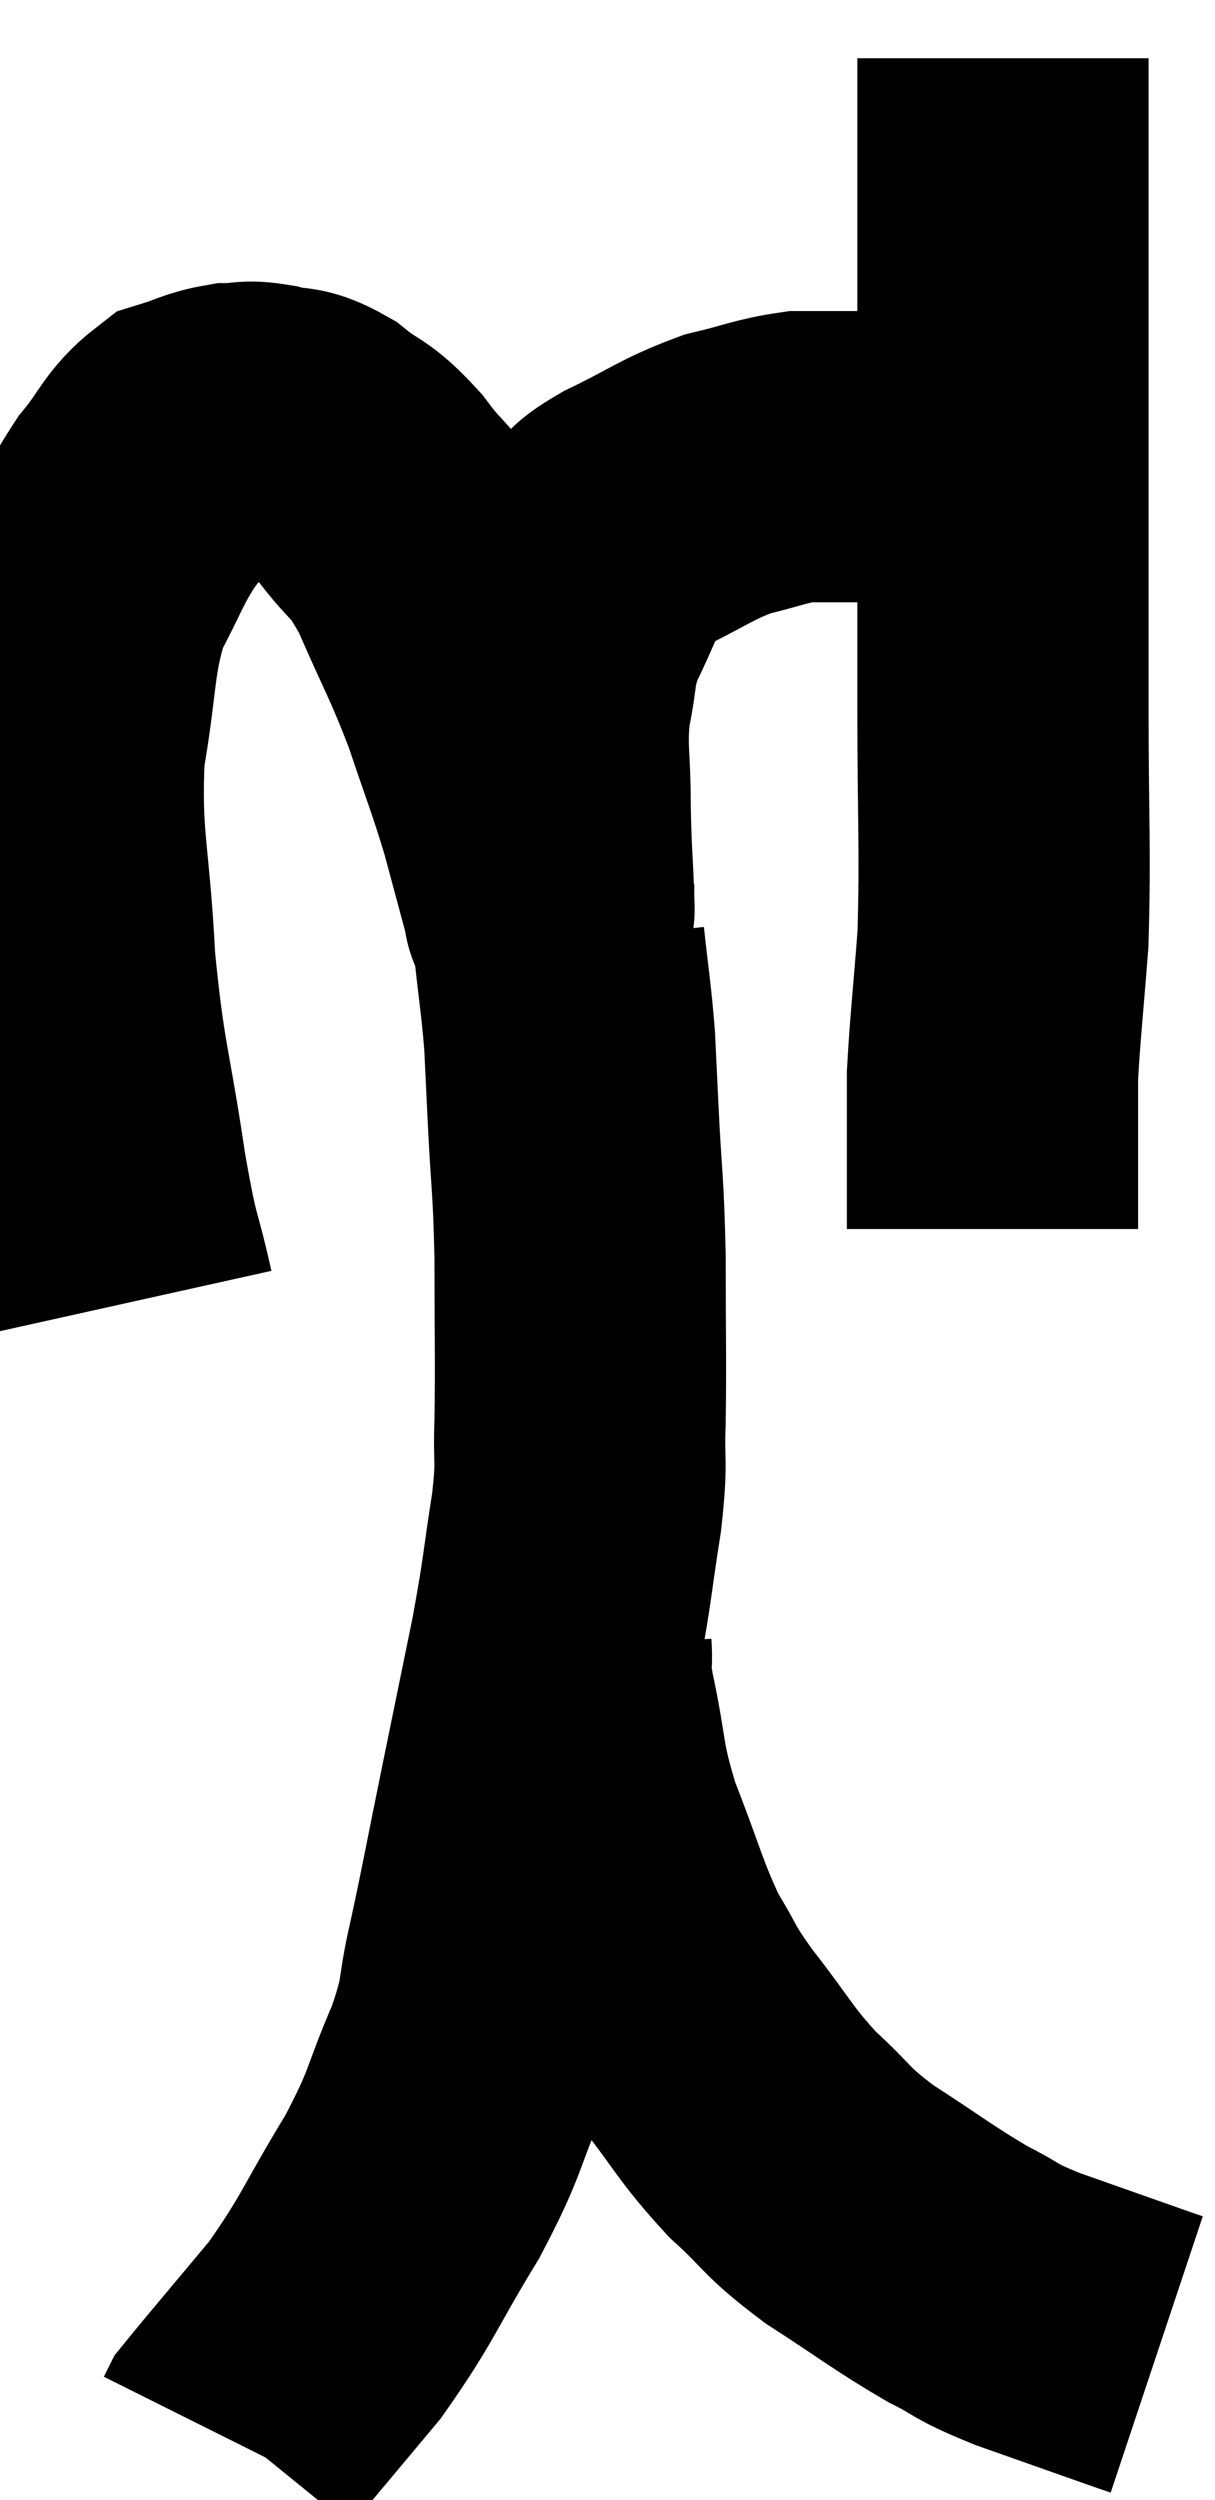 <svg xmlns="http://www.w3.org/2000/svg" viewBox="9.721 3.8 20.859 42.92" width="20.859" height="42.92"><path d="M 11.94 26.16 C 11.7 25.08, 11.715 25.455, 11.46 24 C 11.19 22.17, 11.1 22.17, 10.92 20.34 C 10.83 18.51, 10.665 18.27, 10.74 16.68 C 10.98 15.33, 10.89 15.045, 11.22 13.98 C 11.64 13.2, 11.64 13.065, 12.06 12.42 C 12.48 11.91, 12.495 11.715, 12.9 11.4 C 13.29 11.28, 13.335 11.22, 13.68 11.16 C 13.98 11.16, 13.92 11.1, 14.28 11.16 C 14.7 11.28, 14.67 11.145, 15.12 11.4 C 15.6 11.79, 15.585 11.64, 16.08 12.18 C 16.59 12.87, 16.605 12.66, 17.1 13.56 C 17.58 14.67, 17.655 14.73, 18.06 15.78 C 18.39 16.77, 18.45 16.875, 18.72 17.76 C 18.93 18.54, 19.035 18.93, 19.14 19.32 C 19.14 19.32, 19.14 19.35, 19.14 19.32 C 19.14 19.26, 19.155 19.62, 19.14 19.2 C 19.11 18.42, 19.095 18.465, 19.08 17.64 C 19.08 16.77, 19.005 16.68, 19.08 15.9 C 19.23 15.21, 19.14 15.195, 19.38 14.52 C 19.71 13.86, 19.74 13.65, 20.04 13.2 C 20.31 12.96, 20.04 13.035, 20.58 12.72 C 21.39 12.33, 21.48 12.21, 22.2 11.94 C 22.83 11.79, 22.95 11.715, 23.46 11.64 C 23.85 11.64, 23.73 11.64, 24.24 11.64 C 24.87 11.64, 24.915 11.64, 25.5 11.64 C 26.04 11.64, 26.235 11.64, 26.58 11.64 C 26.73 11.64, 26.775 11.64, 26.88 11.64 L 27 11.64" fill="none" stroke="black" stroke-width="5"></path><path d="M 26.94 4.8 C 26.94 6.21, 26.94 6.315, 26.94 7.62 C 26.94 8.82, 26.94 8.805, 26.94 10.02 C 26.94 11.25, 26.94 10.995, 26.94 12.48 C 26.94 14.22, 26.94 14.1, 26.94 15.96 C 26.94 17.94, 26.985 18.345, 26.94 19.92 C 26.85 21.09, 26.805 21.45, 26.76 22.26 C 26.76 22.71, 26.76 22.62, 26.76 23.16 C 26.76 23.79, 26.76 23.985, 26.76 24.42 C 26.76 24.66, 26.76 24.78, 26.76 24.9 L 26.76 24.9" fill="none" stroke="black" stroke-width="5"></path><path d="M 19.32 19.98 C 19.41 20.82, 19.44 20.925, 19.5 21.66 C 19.53 22.29, 19.515 21.99, 19.56 22.92 C 19.62 24.15, 19.65 24.06, 19.68 25.38 C 19.68 26.79, 19.695 27.105, 19.68 28.2 C 19.65 28.98, 19.725 28.8, 19.62 29.76 C 19.44 30.9, 19.485 30.81, 19.26 32.04 C 18.99 33.36, 18.99 33.36, 18.72 34.68 C 18.45 36, 18.42 36.21, 18.18 37.32 C 17.97 38.22, 18.105 38.115, 17.76 39.12 C 17.28 40.23, 17.415 40.17, 16.8 41.34 C 16.05 42.57, 16.05 42.735, 15.3 43.8 C 14.55 44.7, 14.19 45.12, 13.8 45.6 C 13.77 45.66, 13.755 45.69, 13.74 45.72 C 13.74 45.72, 13.74 45.72, 13.74 45.72 L 13.74 45.72" fill="none" stroke="black" stroke-width="5"></path><path d="M 19.44 32.1 C 19.47 32.55, 19.365 32.22, 19.5 33 C 19.74 34.11, 19.635 34.095, 19.98 35.22 C 20.43 36.36, 20.46 36.615, 20.88 37.5 C 21.27 38.13, 21.135 38.025, 21.66 38.76 C 22.32 39.6, 22.32 39.72, 22.98 40.44 C 23.64 41.04, 23.505 41.04, 24.3 41.64 C 25.23 42.24, 25.395 42.39, 26.16 42.84 C 26.76 43.14, 26.55 43.11, 27.36 43.44 C 28.38 43.8, 28.845 43.965, 29.4 44.16 L 29.58 44.22" fill="none" stroke="black" stroke-width="5"></path></svg>
